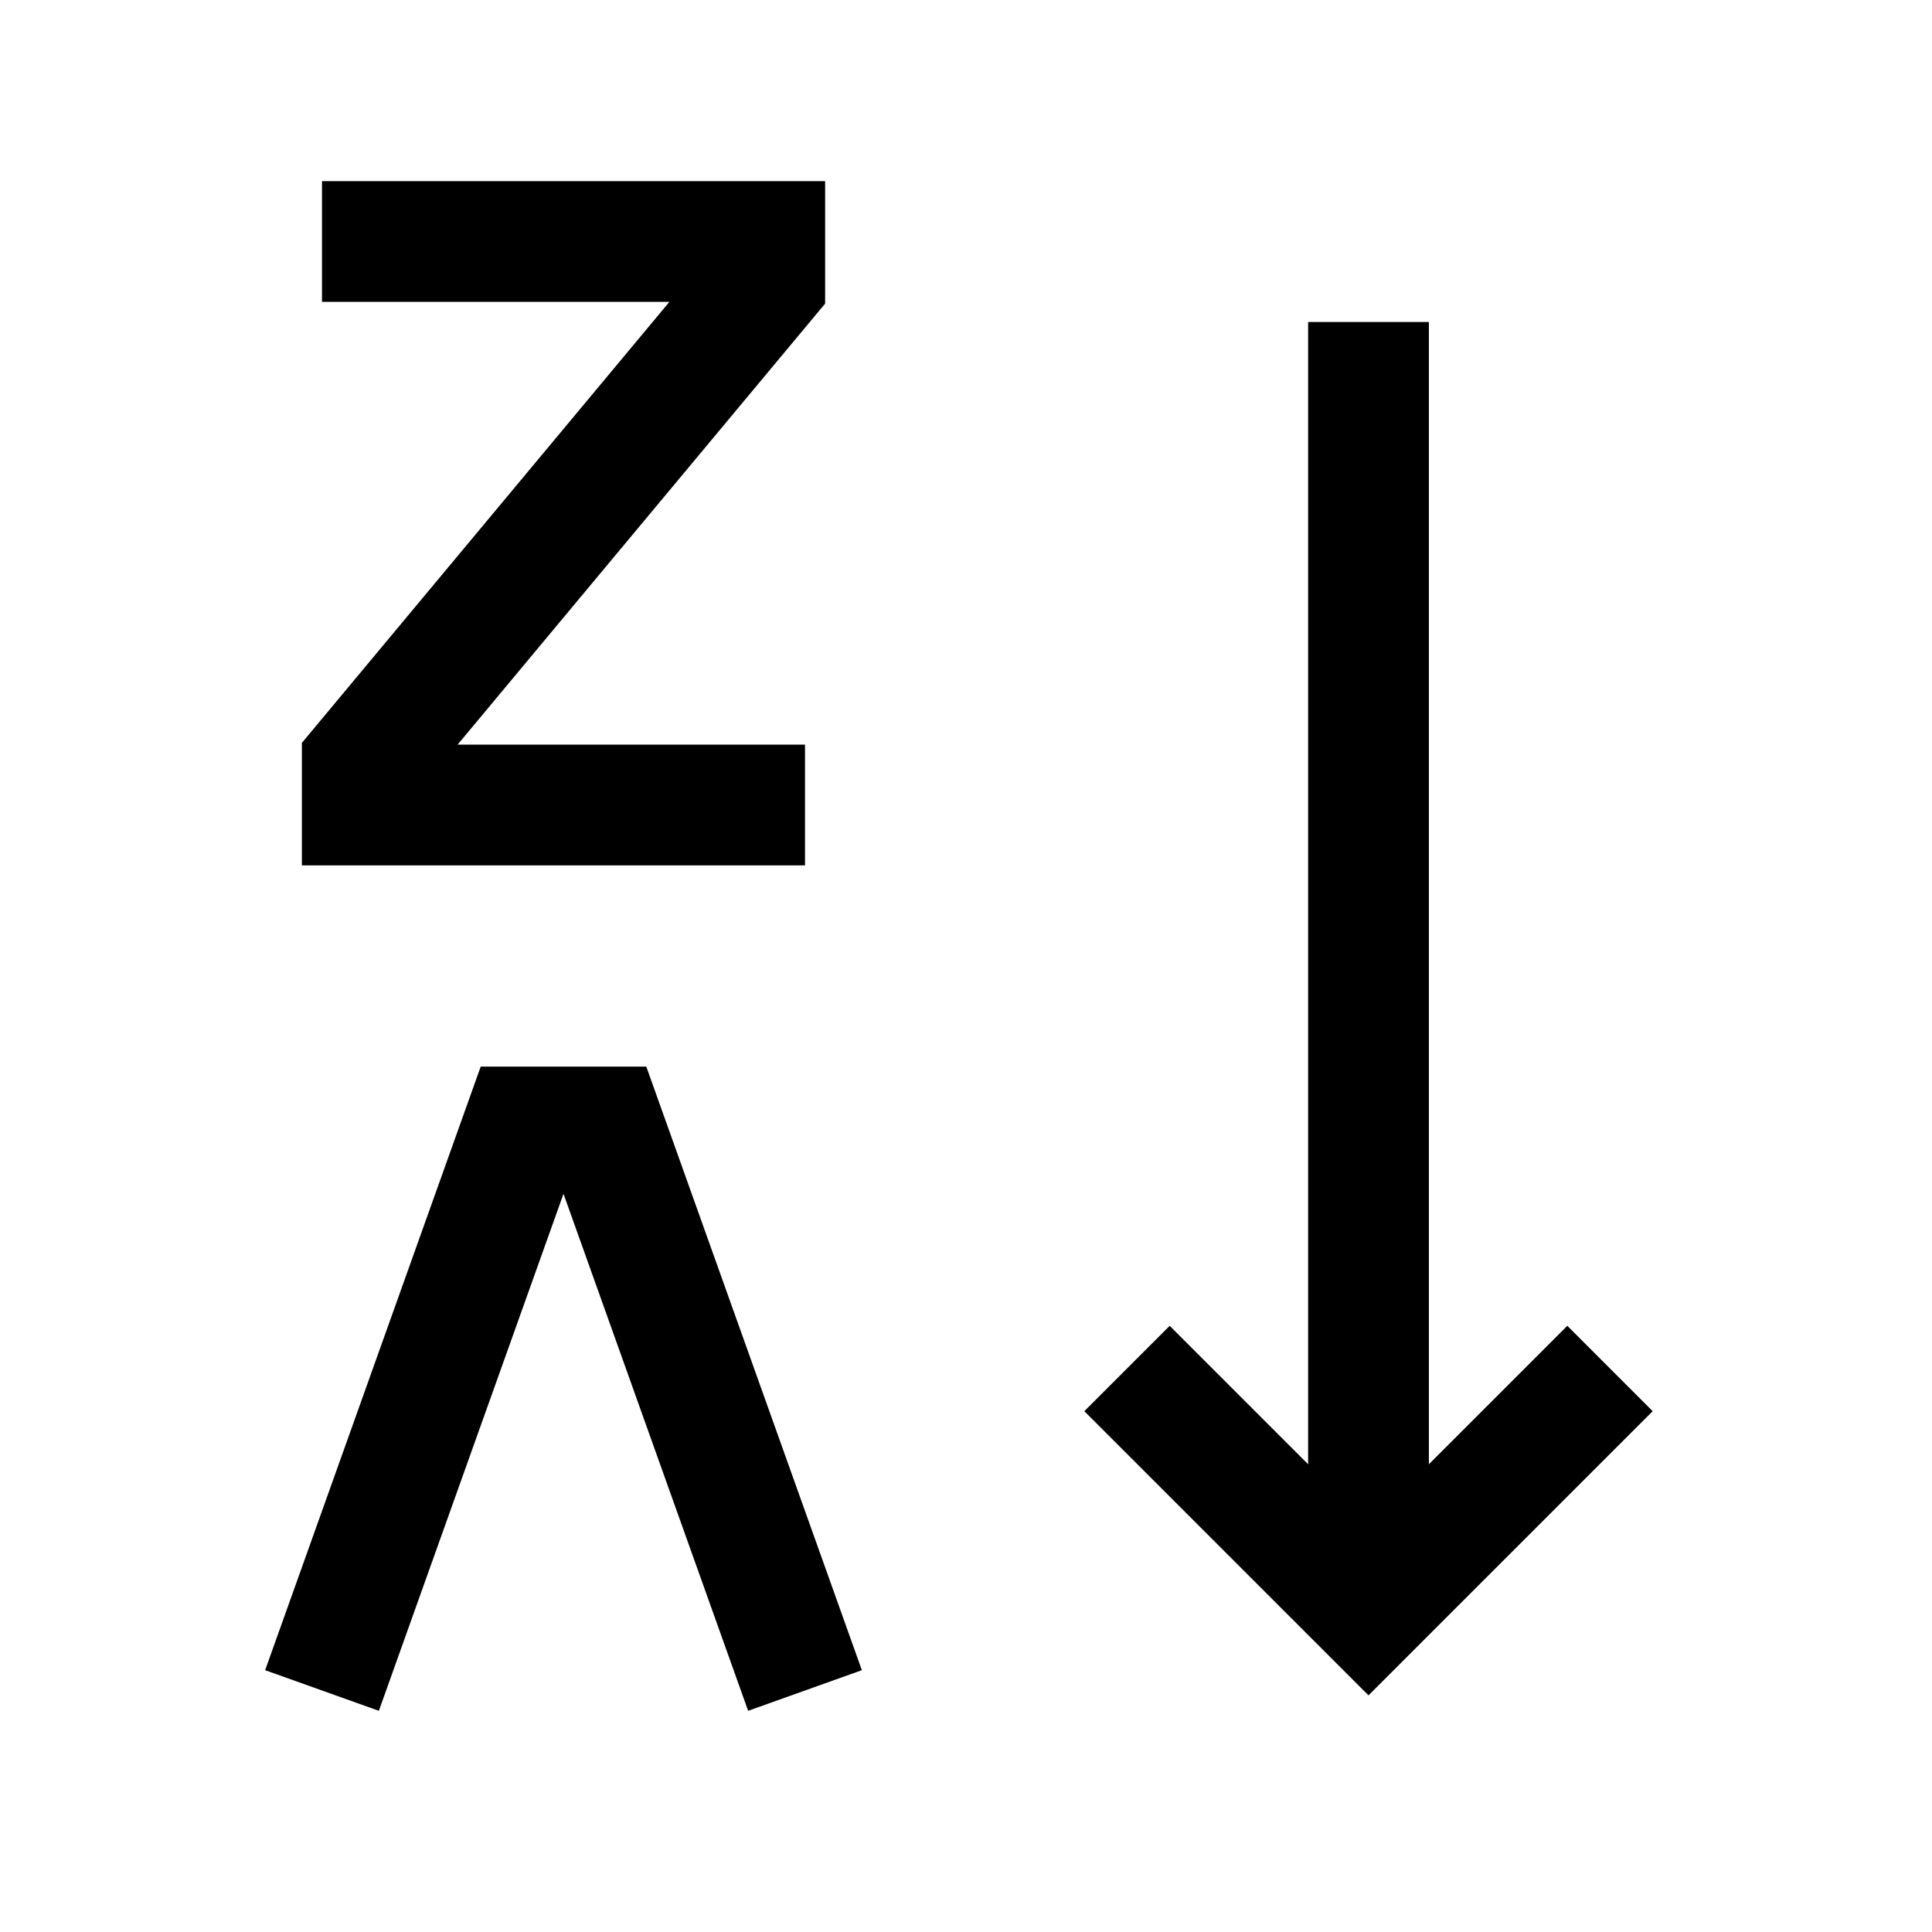 <svg width="24" height="24" viewBox="0 0 24 24" fill="none" xmlns="http://www.w3.org/2000/svg">
    <path d="M4 3H9.5V3.5L4.5 9.5V10H10" stroke="currentColor" stroke-width="1.5"/>
    <path d="M4 21L6.5 14H7.5L10 21" stroke="currentColor" stroke-width="1.5"/>
    <path d="M17 4V19.339M14 17L17 20L20 17" stroke="currentColor" stroke-width="1.5"/>
</svg>
